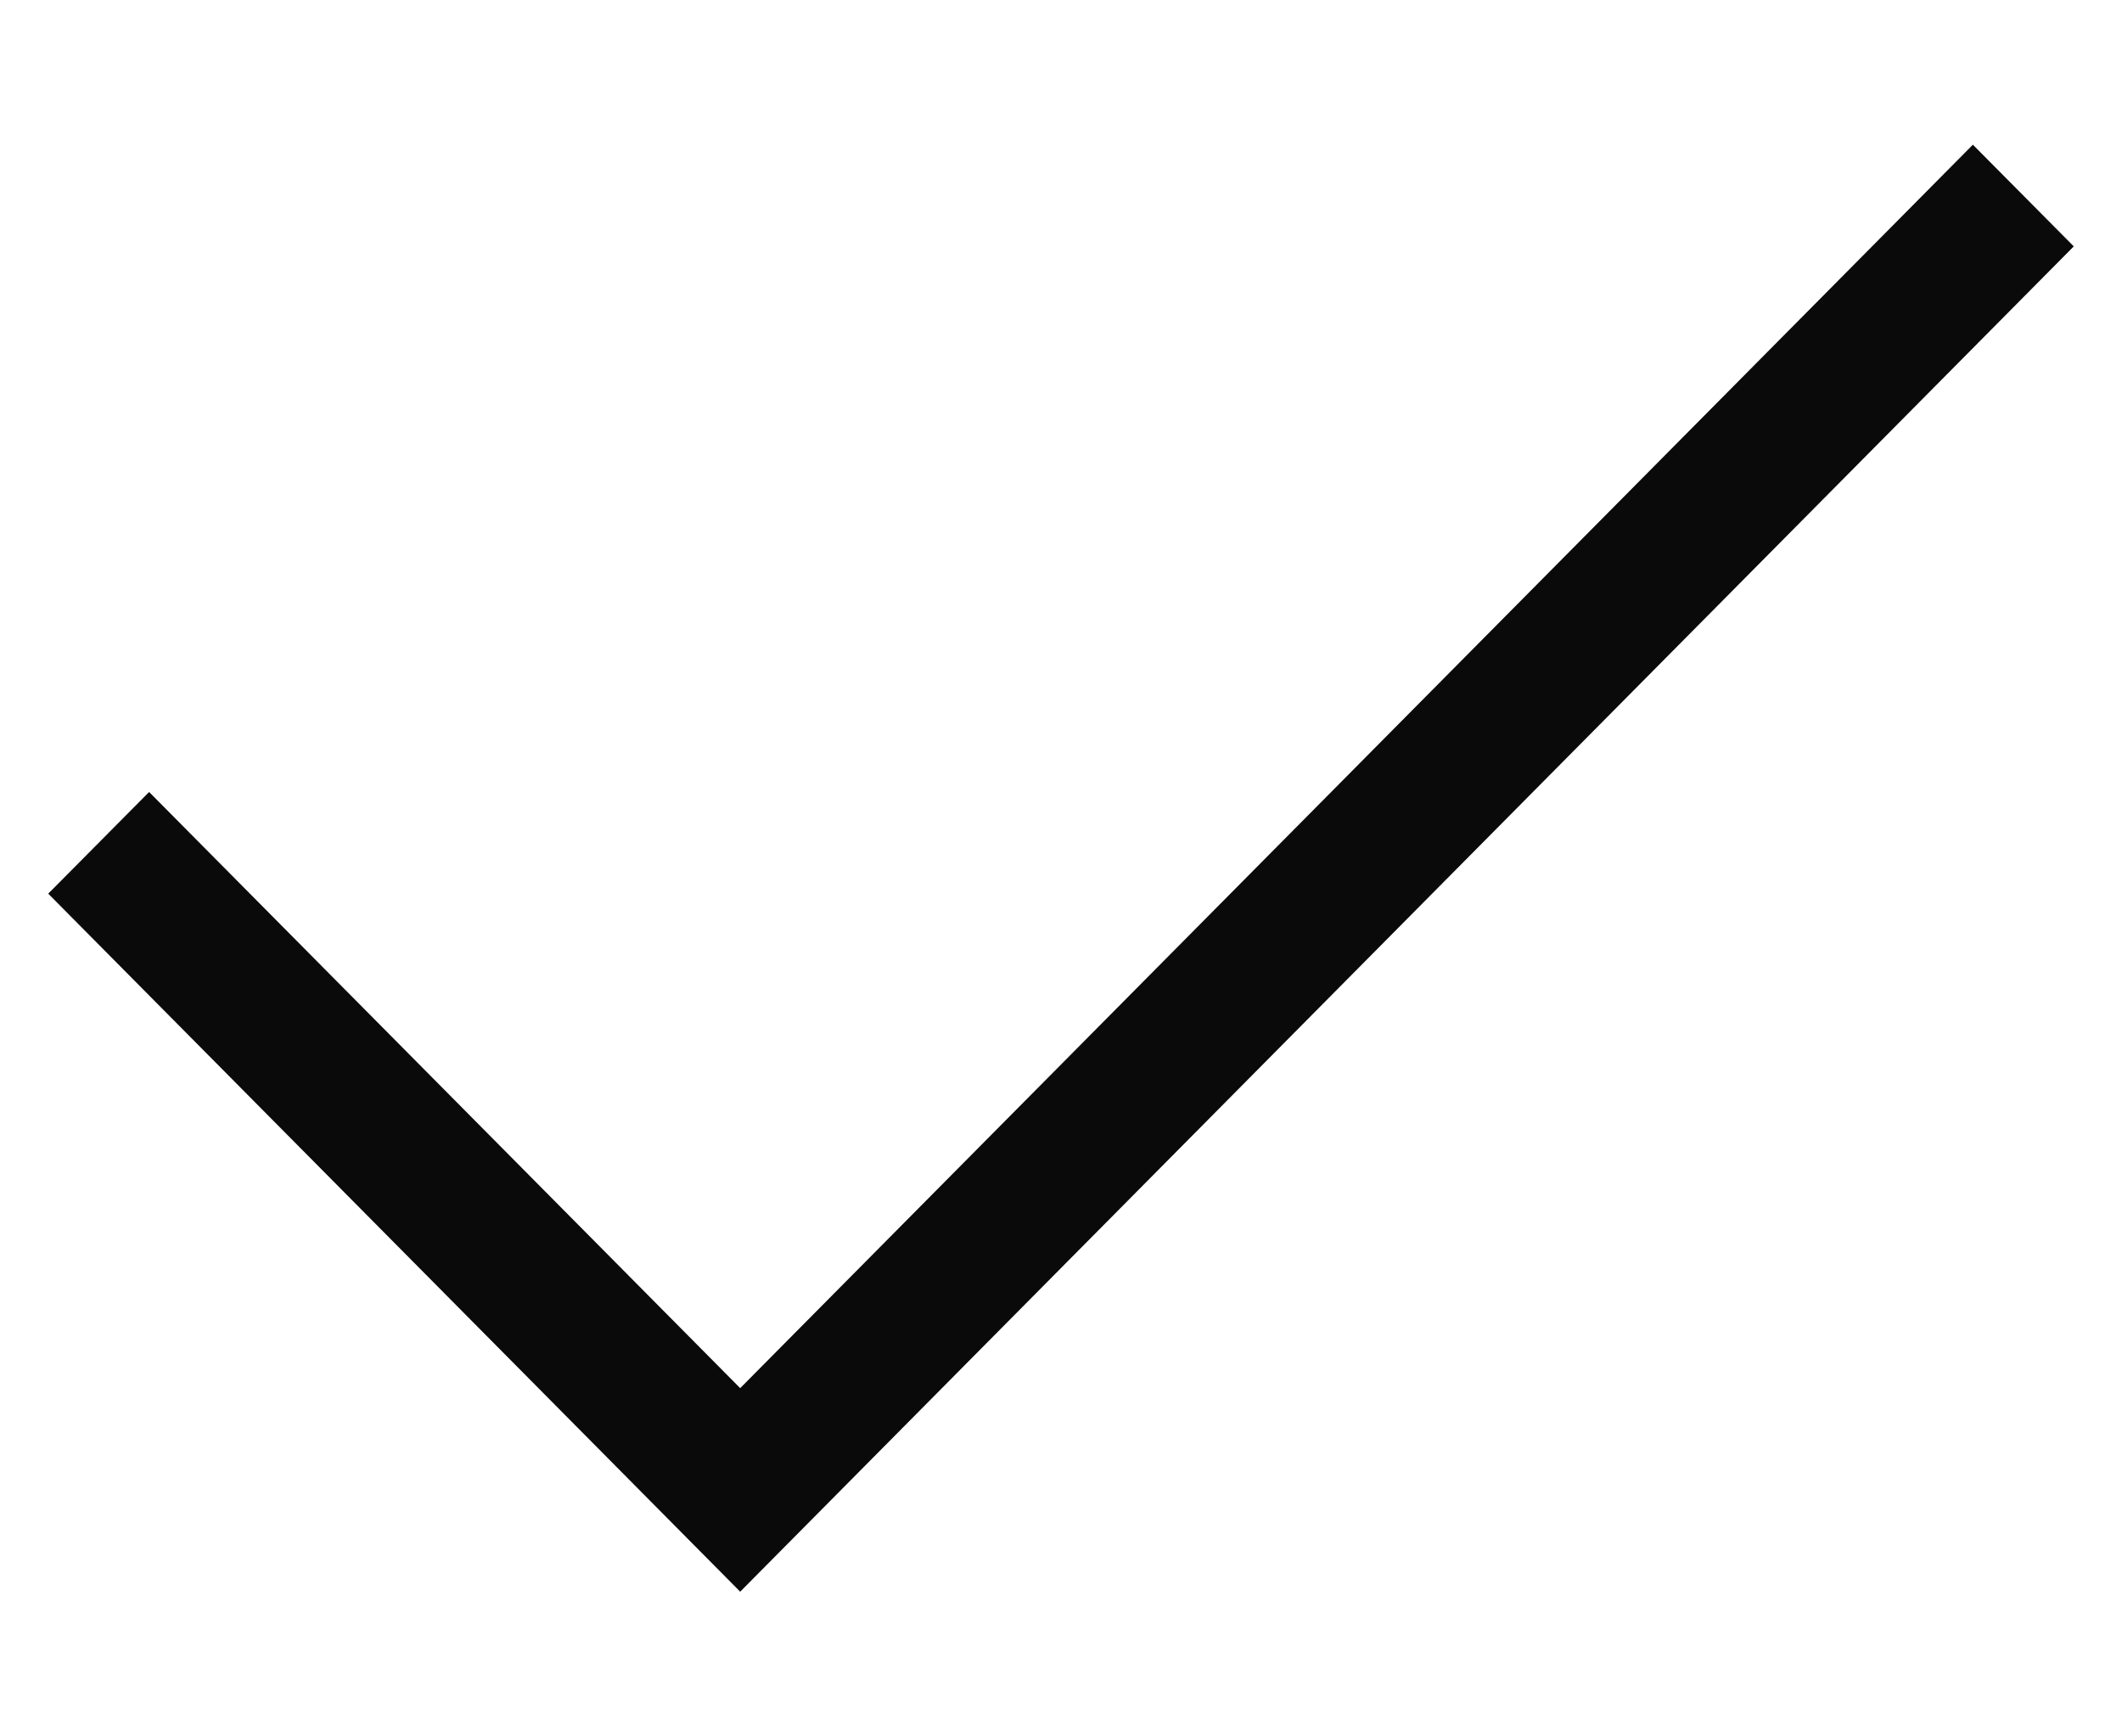<svg width="11" height="9" viewBox="0 0 11 9" fill="none" xmlns="http://www.w3.org/2000/svg">
    <path fill-rule="evenodd" clip-rule="evenodd" d="M10.75 1.277L3.837 8.25.25 4.632l.523-.527 3.064 3.09L10.227.75l.523.527z" fill="#0B0A0A"/>
</svg>
